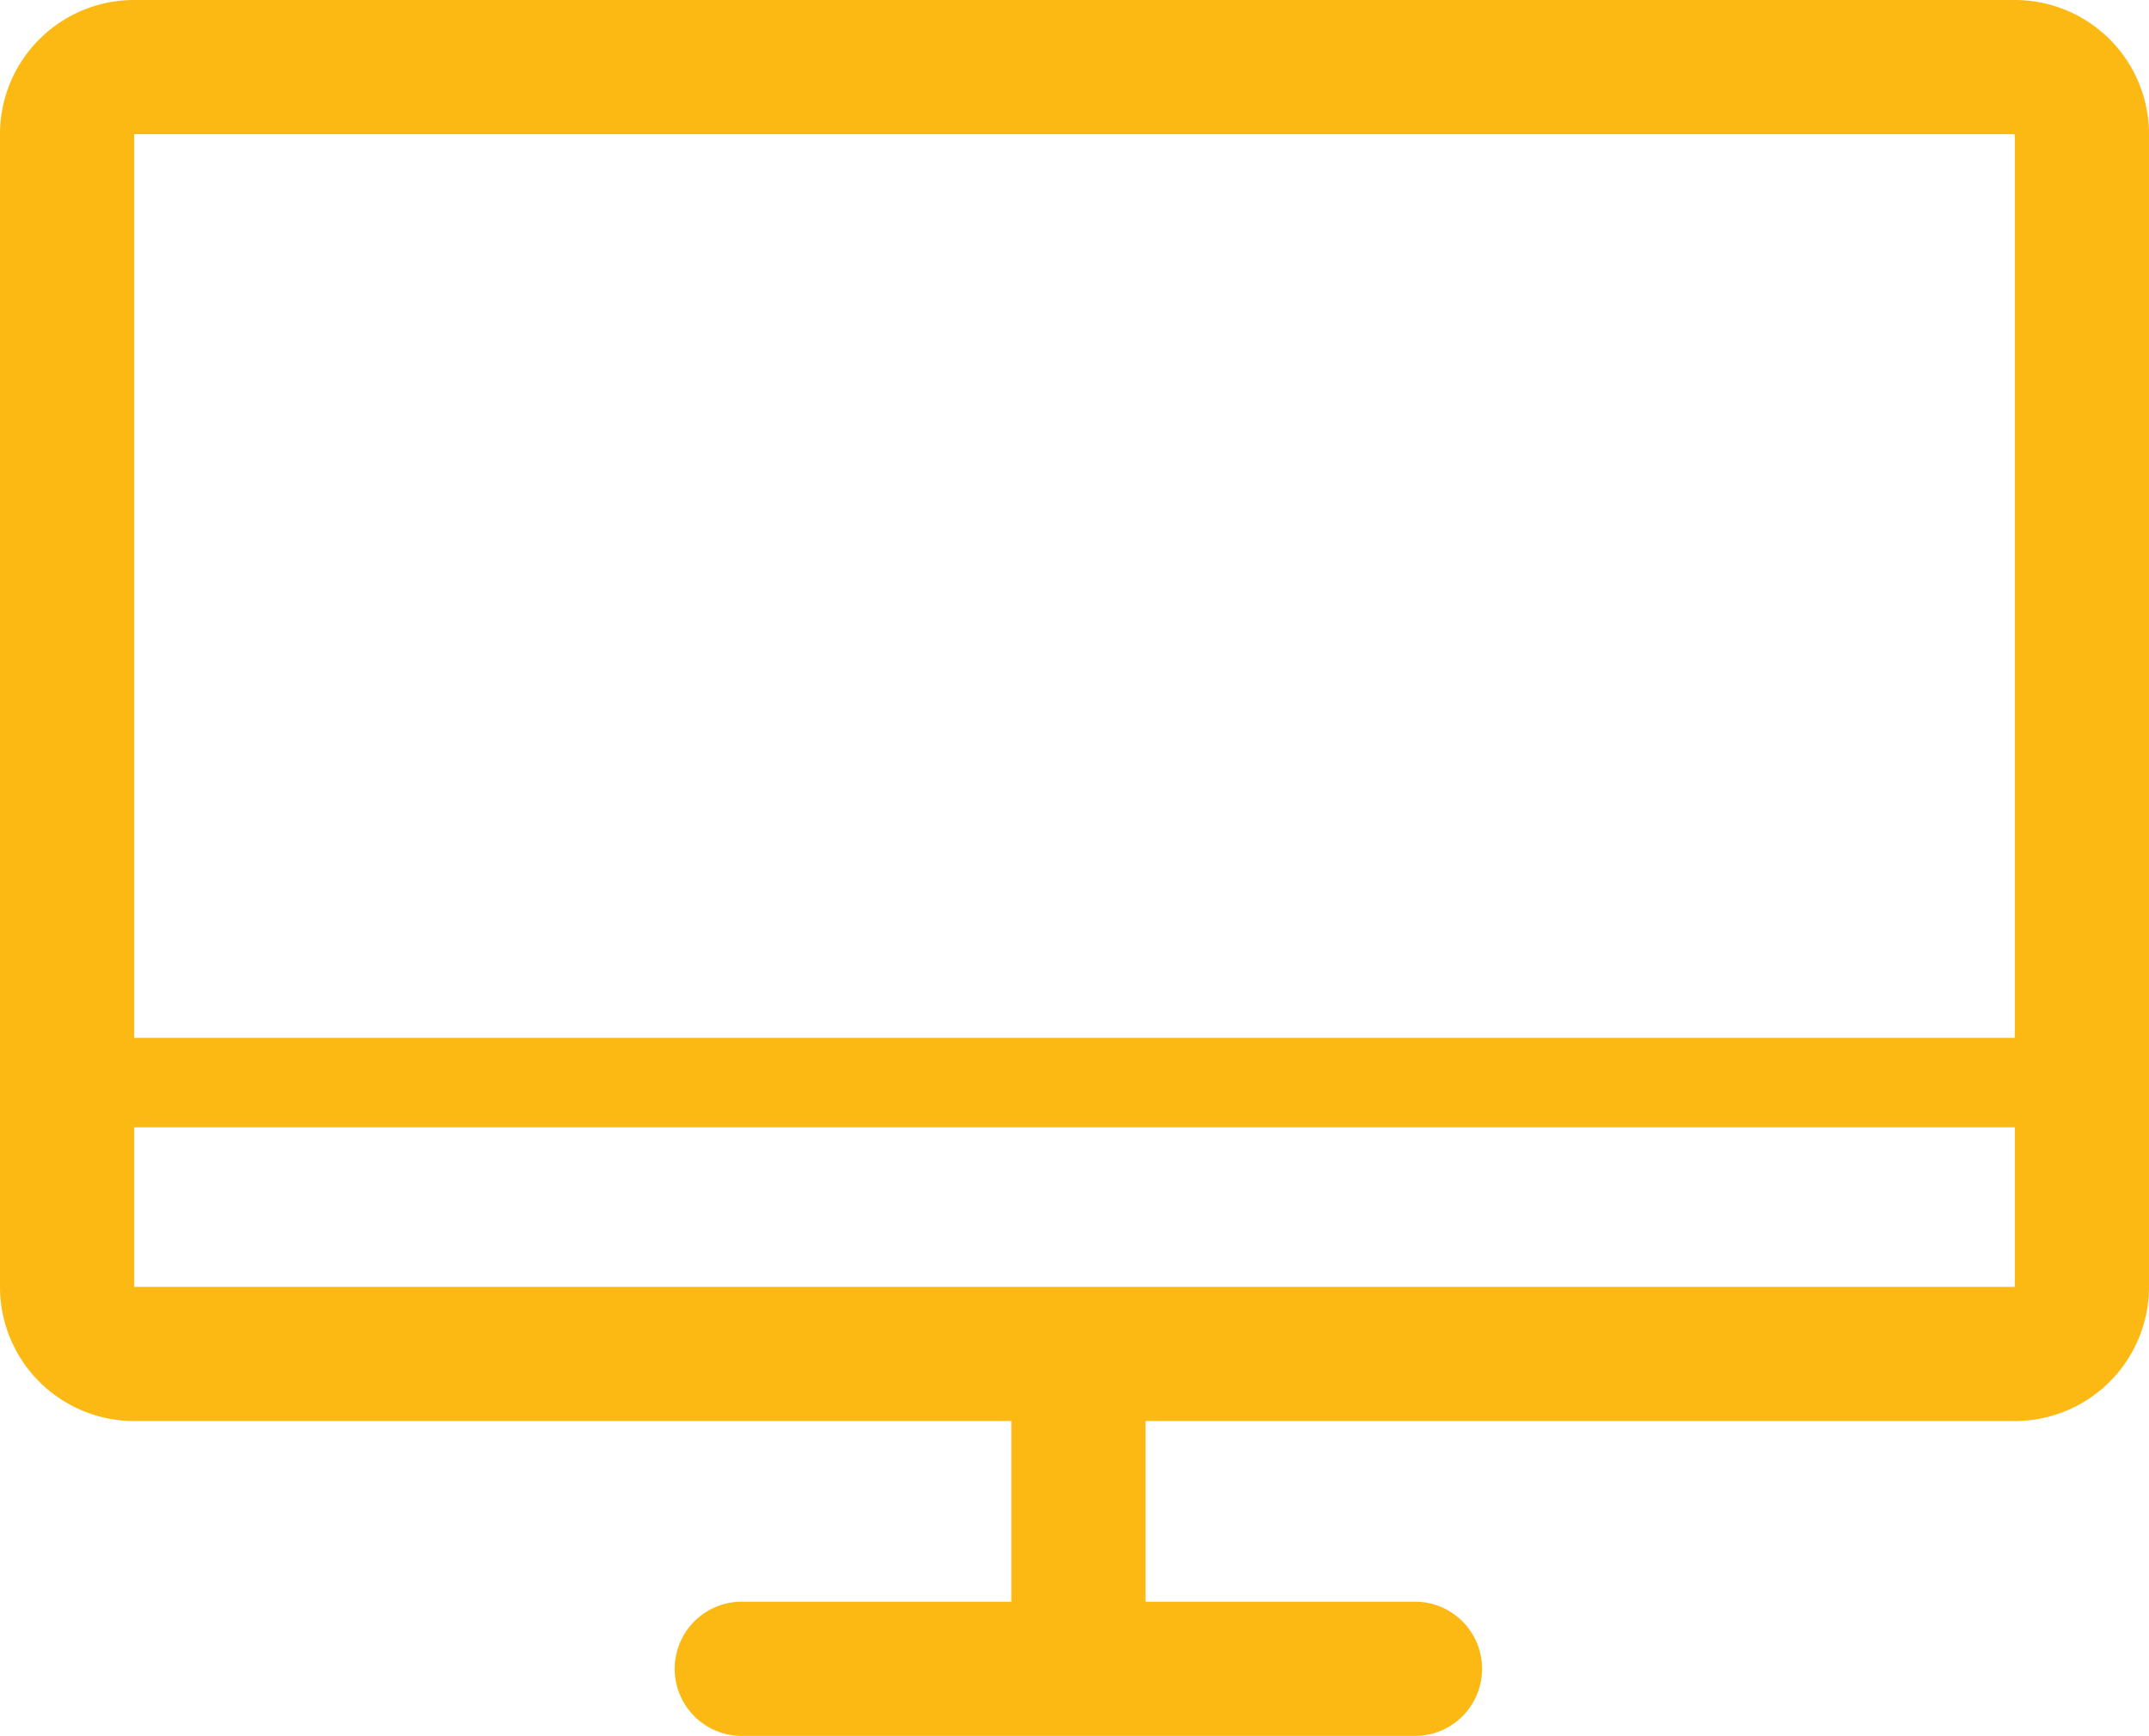 <svg xmlns="http://www.w3.org/2000/svg" viewBox="0 0 34.22 27.648"><path fill="#fcb813" d="M32.083 0H2.137A2.137 2.137 0 0 0 0 2.137v18.36a2.137 2.137 0 0 0 2.137 2.136h13.967v2.878H11.78a1.069 1.069 0 0 0 0 2.137h10.784a1.069 1.069 0 0 0 0-2.137h-4.323v-2.878h13.842a2.137 2.137 0 0 0 2.137-2.137V2.136A2.137 2.137 0 0 0 32.083 0zm0 20.496H2.137v-2.541h29.946v2.541zm0-3.966H2.137V2.137h29.946V16.53z"/></svg>